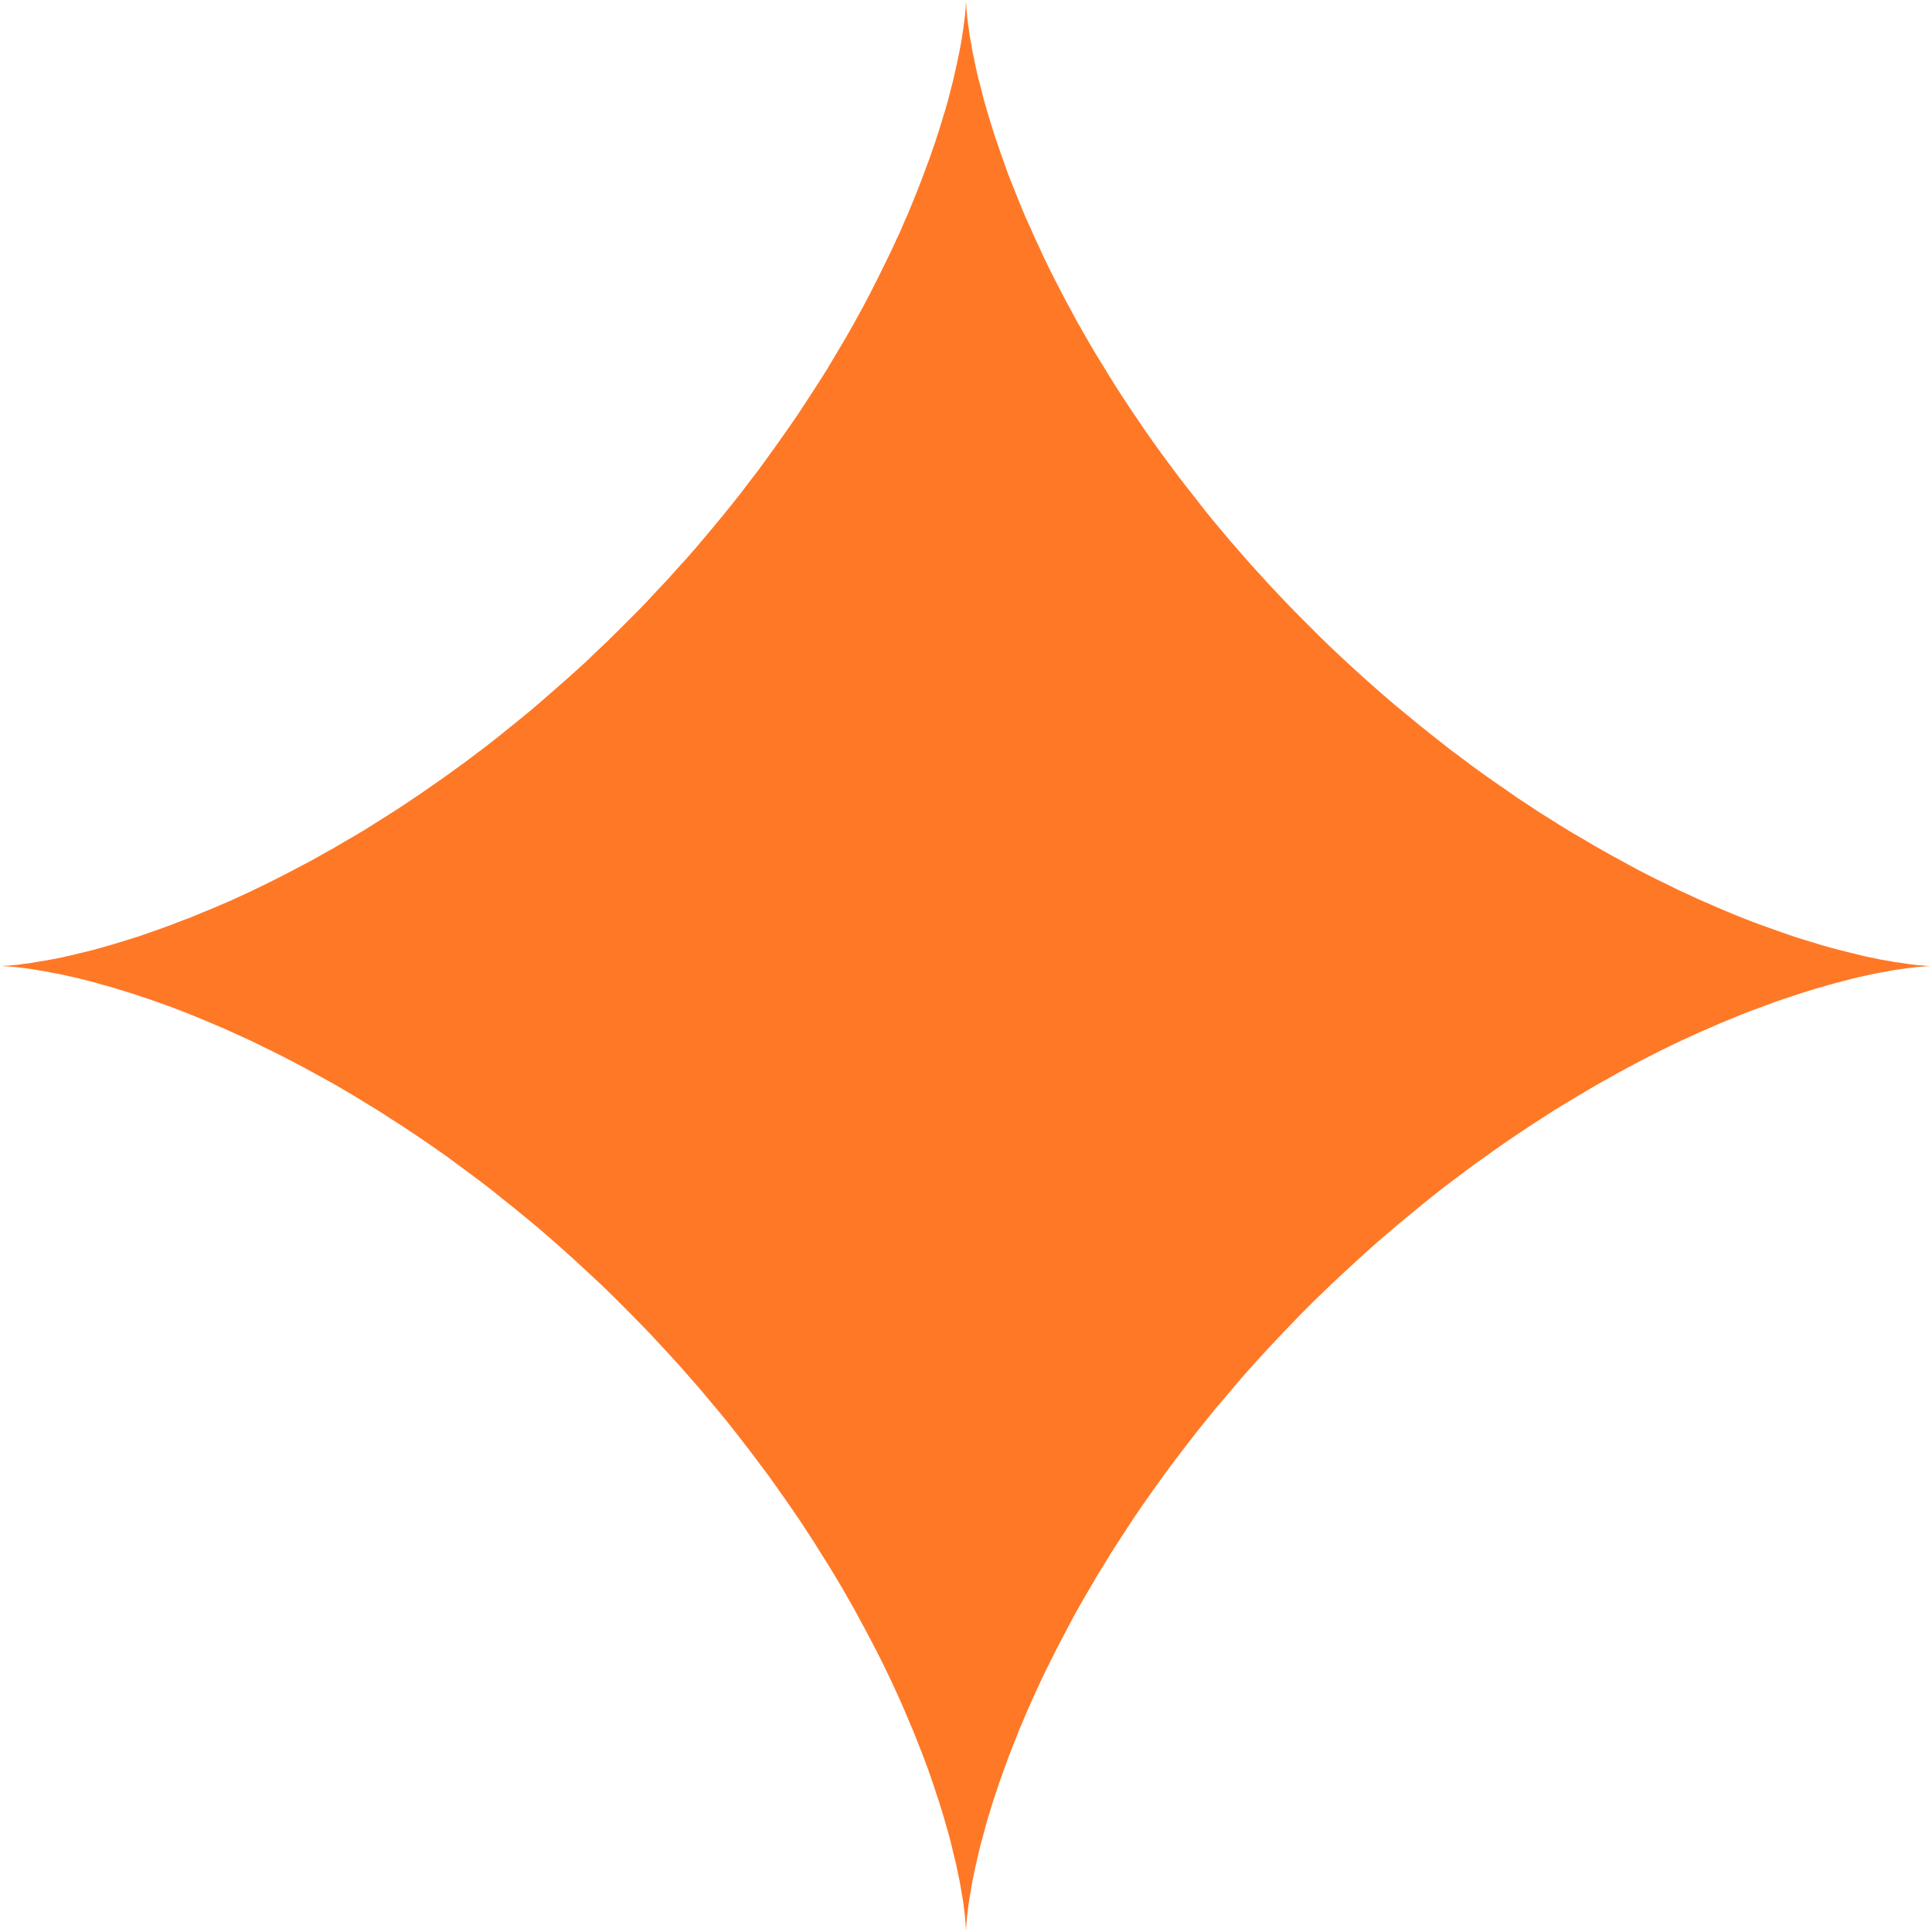 <svg width="10" height="10" viewBox="0 0 10 10" fill="none" xmlns="http://www.w3.org/2000/svg">
<path fill-rule="evenodd" clip-rule="evenodd" d="M10 5L9.999 5L9.997 5L9.993 5L9.988 5L9.981 5.001L9.973 5.001L9.963 5.002L9.952 5.003L9.94 5.004L9.925 5.005L9.91 5.007L9.893 5.009L9.874 5.011L9.855 5.014L9.833 5.017L9.811 5.02L9.787 5.024L9.762 5.029L9.735 5.034L9.707 5.039L9.678 5.045L9.647 5.052L9.615 5.059L9.582 5.067L9.548 5.076L9.513 5.085L9.476 5.095L9.438 5.106L9.399 5.117L9.36 5.129L9.319 5.142L9.277 5.156L9.234 5.17L9.19 5.185L9.145 5.202L9.099 5.219L9.052 5.236L9.004 5.255L8.956 5.275L8.907 5.295L8.857 5.317L8.806 5.339L8.755 5.362L8.703 5.386L8.65 5.411L8.597 5.437L8.544 5.464L8.489 5.492L8.435 5.521L8.379 5.551L8.324 5.582L8.268 5.613L8.212 5.646L8.155 5.68L8.098 5.714L8.041 5.749L7.984 5.786L7.926 5.823L7.869 5.861L7.811 5.9L7.753 5.94L7.696 5.981L7.638 6.022L7.58 6.065L7.523 6.108L7.465 6.152L7.408 6.197L7.351 6.243L7.294 6.29L7.237 6.337L7.181 6.385L7.125 6.433L7.069 6.483L7.014 6.533L6.959 6.584L6.904 6.635L6.85 6.687L6.796 6.739L6.743 6.792L6.691 6.846L6.639 6.9L6.588 6.954L6.537 7.009L6.487 7.064L6.437 7.12L6.389 7.176L6.341 7.233L6.293 7.289L6.247 7.346L6.201 7.403L6.156 7.461L6.112 7.518L6.068 7.576L6.026 7.633L5.984 7.691L5.943 7.749L5.903 7.806L5.864 7.864L5.826 7.922L5.789 7.979L5.752 8.036L5.717 8.094L5.682 8.15L5.649 8.207L5.616 8.263L5.584 8.319L5.553 8.375L5.524 8.43L5.495 8.485L5.467 8.539L5.44 8.593L5.413 8.646L5.388 8.699L5.364 8.751L5.341 8.802L5.318 8.853L5.297 8.903L5.276 8.952L5.257 9.001L5.238 9.048L5.22 9.095L5.203 9.141L5.187 9.186L5.171 9.23L5.157 9.273L5.143 9.315L5.13 9.356L5.118 9.396L5.106 9.435L5.096 9.473L5.086 9.51L5.076 9.545L5.068 9.58L5.06 9.613L5.053 9.645L5.046 9.675L5.04 9.705L5.034 9.733L5.029 9.759L5.025 9.785L5.021 9.809L5.017 9.832L5.014 9.853L5.011 9.873L5.009 9.891L5.007 9.909L5.005 9.924L5.004 9.938L5.003 9.951L5.002 9.963L5.001 9.972L5.001 9.981L5 9.988L5 9.993L5 9.997L5 9.999L5 10L5 9.999L5 9.997L5 9.994L5 9.988L4.999 9.982L4.999 9.974L4.998 9.964L4.998 9.953L4.996 9.941L4.995 9.927L4.994 9.911L4.992 9.894L4.989 9.876L4.987 9.856L4.984 9.835L4.98 9.813L4.976 9.789L4.972 9.764L4.967 9.737L4.961 9.709L4.955 9.68L4.949 9.65L4.941 9.618L4.933 9.585L4.925 9.551L4.916 9.515L4.906 9.479L4.895 9.441L4.884 9.403L4.872 9.363L4.859 9.322L4.845 9.28L4.831 9.237L4.816 9.193L4.8 9.148L4.783 9.102L4.765 9.056L4.746 9.008L4.727 8.96L4.706 8.911L4.685 8.861L4.663 8.81L4.64 8.759L4.616 8.707L4.591 8.655L4.565 8.601L4.538 8.548L4.51 8.494L4.481 8.439L4.451 8.384L4.421 8.328L4.389 8.272L4.357 8.216L4.323 8.159L4.289 8.103L4.253 8.046L4.217 7.988L4.18 7.931L4.142 7.873L4.103 7.816L4.063 7.758L4.022 7.7L3.981 7.642L3.938 7.585L3.895 7.527L3.851 7.47L3.806 7.412L3.761 7.355L3.714 7.298L3.667 7.242L3.619 7.185L3.57 7.129L3.521 7.073L3.471 7.018L3.42 6.963L3.369 6.908L3.317 6.854L3.265 6.801L3.212 6.748L3.159 6.695L3.105 6.643L3.05 6.592L2.995 6.541L2.94 6.491L2.884 6.441L2.828 6.392L2.772 6.344L2.715 6.297L2.658 6.25L2.601 6.205L2.544 6.159L2.487 6.115L2.429 6.072L2.371 6.029L2.314 5.987L2.256 5.946L2.198 5.906L2.14 5.867L2.083 5.829L2.025 5.792L1.968 5.755L1.911 5.72L1.854 5.685L1.797 5.651L1.741 5.618L1.685 5.587L1.629 5.556L1.574 5.526L1.519 5.497L1.465 5.469L1.411 5.442L1.358 5.416L1.305 5.39L1.253 5.366L1.202 5.343L1.151 5.32L1.101 5.299L1.052 5.278L1.003 5.258L0.955 5.239L0.909 5.221L0.863 5.204L0.818 5.188L0.773 5.172L0.73 5.158L0.688 5.144L0.647 5.131L0.607 5.119L0.568 5.107L0.53 5.097L0.493 5.086L0.458 5.077L0.423 5.068L0.39 5.06L0.358 5.053L0.327 5.046L0.298 5.04L0.269 5.035L0.243 5.029L0.217 5.025L0.193 5.021L0.17 5.017L0.149 5.014L0.129 5.011L0.11 5.009L0.093 5.007L0.077 5.005L0.063 5.004L0.05 5.003L0.038 5.002L0.028 5.001L0.02 5.001L0.013 5L0.007 5L0.003 5L0.001 5L0 5L0.001 5L0.003 5L0.006 5L0.011 5L0.018 4.999L0.026 4.999L0.035 4.998L0.046 4.998L0.058 4.997L0.072 4.995L0.088 4.994L0.104 4.992L0.122 4.989L0.142 4.987L0.163 4.984L0.185 4.98L0.209 4.976L0.234 4.972L0.261 4.967L0.289 4.962L0.318 4.956L0.348 4.949L0.38 4.942L0.412 4.934L0.446 4.926L0.482 4.917L0.518 4.907L0.556 4.896L0.594 4.885L0.634 4.873L0.675 4.86L0.717 4.847L0.76 4.832L0.803 4.817L0.848 4.801L0.894 4.784L0.94 4.766L0.988 4.748L1.036 4.728L1.085 4.708L1.135 4.687L1.186 4.665L1.237 4.642L1.289 4.618L1.341 4.593L1.394 4.567L1.448 4.54L1.502 4.512L1.557 4.483L1.612 4.454L1.667 4.423L1.723 4.392L1.779 4.359L1.836 4.326L1.893 4.292L1.95 4.256L2.007 4.22L2.065 4.183L2.122 4.145L2.18 4.106L2.237 4.066L2.295 4.026L2.353 3.984L2.411 3.942L2.468 3.899L2.526 3.855L2.583 3.81L2.64 3.764L2.697 3.718L2.754 3.671L2.81 3.623L2.866 3.574L2.922 3.525L2.978 3.475L3.033 3.425L3.087 3.373L3.141 3.322L3.195 3.269L3.248 3.216L3.301 3.163L3.353 3.109L3.404 3.054L3.455 3L3.505 2.944L3.555 2.889L3.604 2.833L3.652 2.776L3.699 2.72L3.746 2.663L3.792 2.606L3.837 2.549L3.881 2.491L3.925 2.434L3.967 2.376L4.009 2.318L4.05 2.26L4.09 2.203L4.13 2.145L4.168 2.087L4.205 2.03L4.242 1.973L4.278 1.916L4.312 1.859L4.346 1.802L4.379 1.746L4.411 1.69L4.442 1.634L4.472 1.579L4.501 1.524L4.529 1.469L4.556 1.415L4.582 1.362L4.608 1.309L4.632 1.257L4.656 1.206L4.678 1.155L4.7 1.105L4.72 1.056L4.74 1.007L4.759 0.959L4.777 0.912L4.794 0.866L4.811 0.821L4.826 0.777L4.841 0.734L4.855 0.691L4.868 0.65L4.88 0.61L4.892 0.571L4.903 0.533L4.913 0.496L4.922 0.46L4.931 0.426L4.939 0.392L4.946 0.36L4.953 0.329L4.959 0.3L4.965 0.272L4.97 0.245L4.975 0.219L4.979 0.195L4.982 0.172L4.986 0.15L4.988 0.13L4.991 0.111L4.993 0.094L4.995 0.078L4.996 0.064L4.997 0.051L4.998 0.039L4.999 0.029L4.999 0.021L5 0.013L5 0.008L5 0.004L5 0.001L5 0L5 0L5 0.002L5 0.006L5 0.011L5.001 0.017L5.001 0.025L5.002 0.034L5.002 0.045L5.003 0.057L5.005 0.071L5.006 0.086L5.008 0.103L5.01 0.121L5.013 0.14L5.016 0.161L5.019 0.184L5.023 0.207L5.028 0.232L5.032 0.259L5.038 0.286L5.044 0.315L5.05 0.345L5.057 0.377L5.065 0.41L5.074 0.444L5.083 0.479L5.092 0.515L5.103 0.553L5.114 0.591L5.126 0.631L5.139 0.672L5.152 0.713L5.167 0.756L5.182 0.8L5.198 0.845L5.214 0.89L5.232 0.937L5.251 0.984L5.27 1.032L5.29 1.081L5.311 1.131L5.334 1.181L5.357 1.233L5.381 1.284L5.405 1.337L5.431 1.39L5.458 1.444L5.486 1.498L5.514 1.552L5.544 1.607L5.574 1.663L5.606 1.719L5.638 1.775L5.671 1.831L5.706 1.888L5.741 1.945L5.777 2.003L5.814 2.06L5.852 2.118L5.891 2.175L5.93 2.233L5.971 2.291L6.012 2.348L6.055 2.406L6.098 2.464L6.142 2.521L6.187 2.578L6.232 2.636L6.278 2.693L6.325 2.749L6.373 2.806L6.422 2.862L6.471 2.918L6.521 2.973L6.571 3.028L6.623 3.083L6.674 3.137L6.727 3.191L6.78 3.244L6.833 3.297L6.887 3.349L6.941 3.4L6.996 3.451L7.051 3.501L7.107 3.551L7.163 3.6L7.219 3.648L7.276 3.695L7.333 3.742L7.39 3.788L7.447 3.833L7.504 3.878L7.562 3.921L7.619 3.964L7.677 4.006L7.735 4.047L7.793 4.087L7.85 4.127L7.908 4.165L7.965 4.203L8.023 4.239L8.08 4.275L8.137 4.31L8.194 4.343L8.25 4.376L8.306 4.408L8.362 4.439L8.417 4.469L8.472 4.499L8.526 4.527L8.58 4.554L8.634 4.58L8.686 4.606L8.739 4.63L8.79 4.654L8.841 4.676L8.891 4.698L8.941 4.719L8.989 4.739L9.037 4.758L9.084 4.776L9.13 4.793L9.175 4.809L9.22 4.825L9.263 4.84L9.305 4.854L9.347 4.867L9.387 4.879L9.426 4.891L9.464 4.902L9.501 4.912L9.537 4.921L9.572 4.93L9.605 4.938L9.637 4.946L9.668 4.953L9.698 4.959L9.726 4.965L9.753 4.97L9.779 4.974L9.803 4.979L9.826 4.982L9.848 4.985L9.868 4.988L9.887 4.991L9.905 4.993L9.921 4.995L9.935 4.996L9.948 4.997L9.96 4.998L9.97 4.999L9.979 4.999L9.986 5L9.992 5L9.996 5L9.999 5L10 5L10 5Z" fill="#FF7826"/>
</svg>
